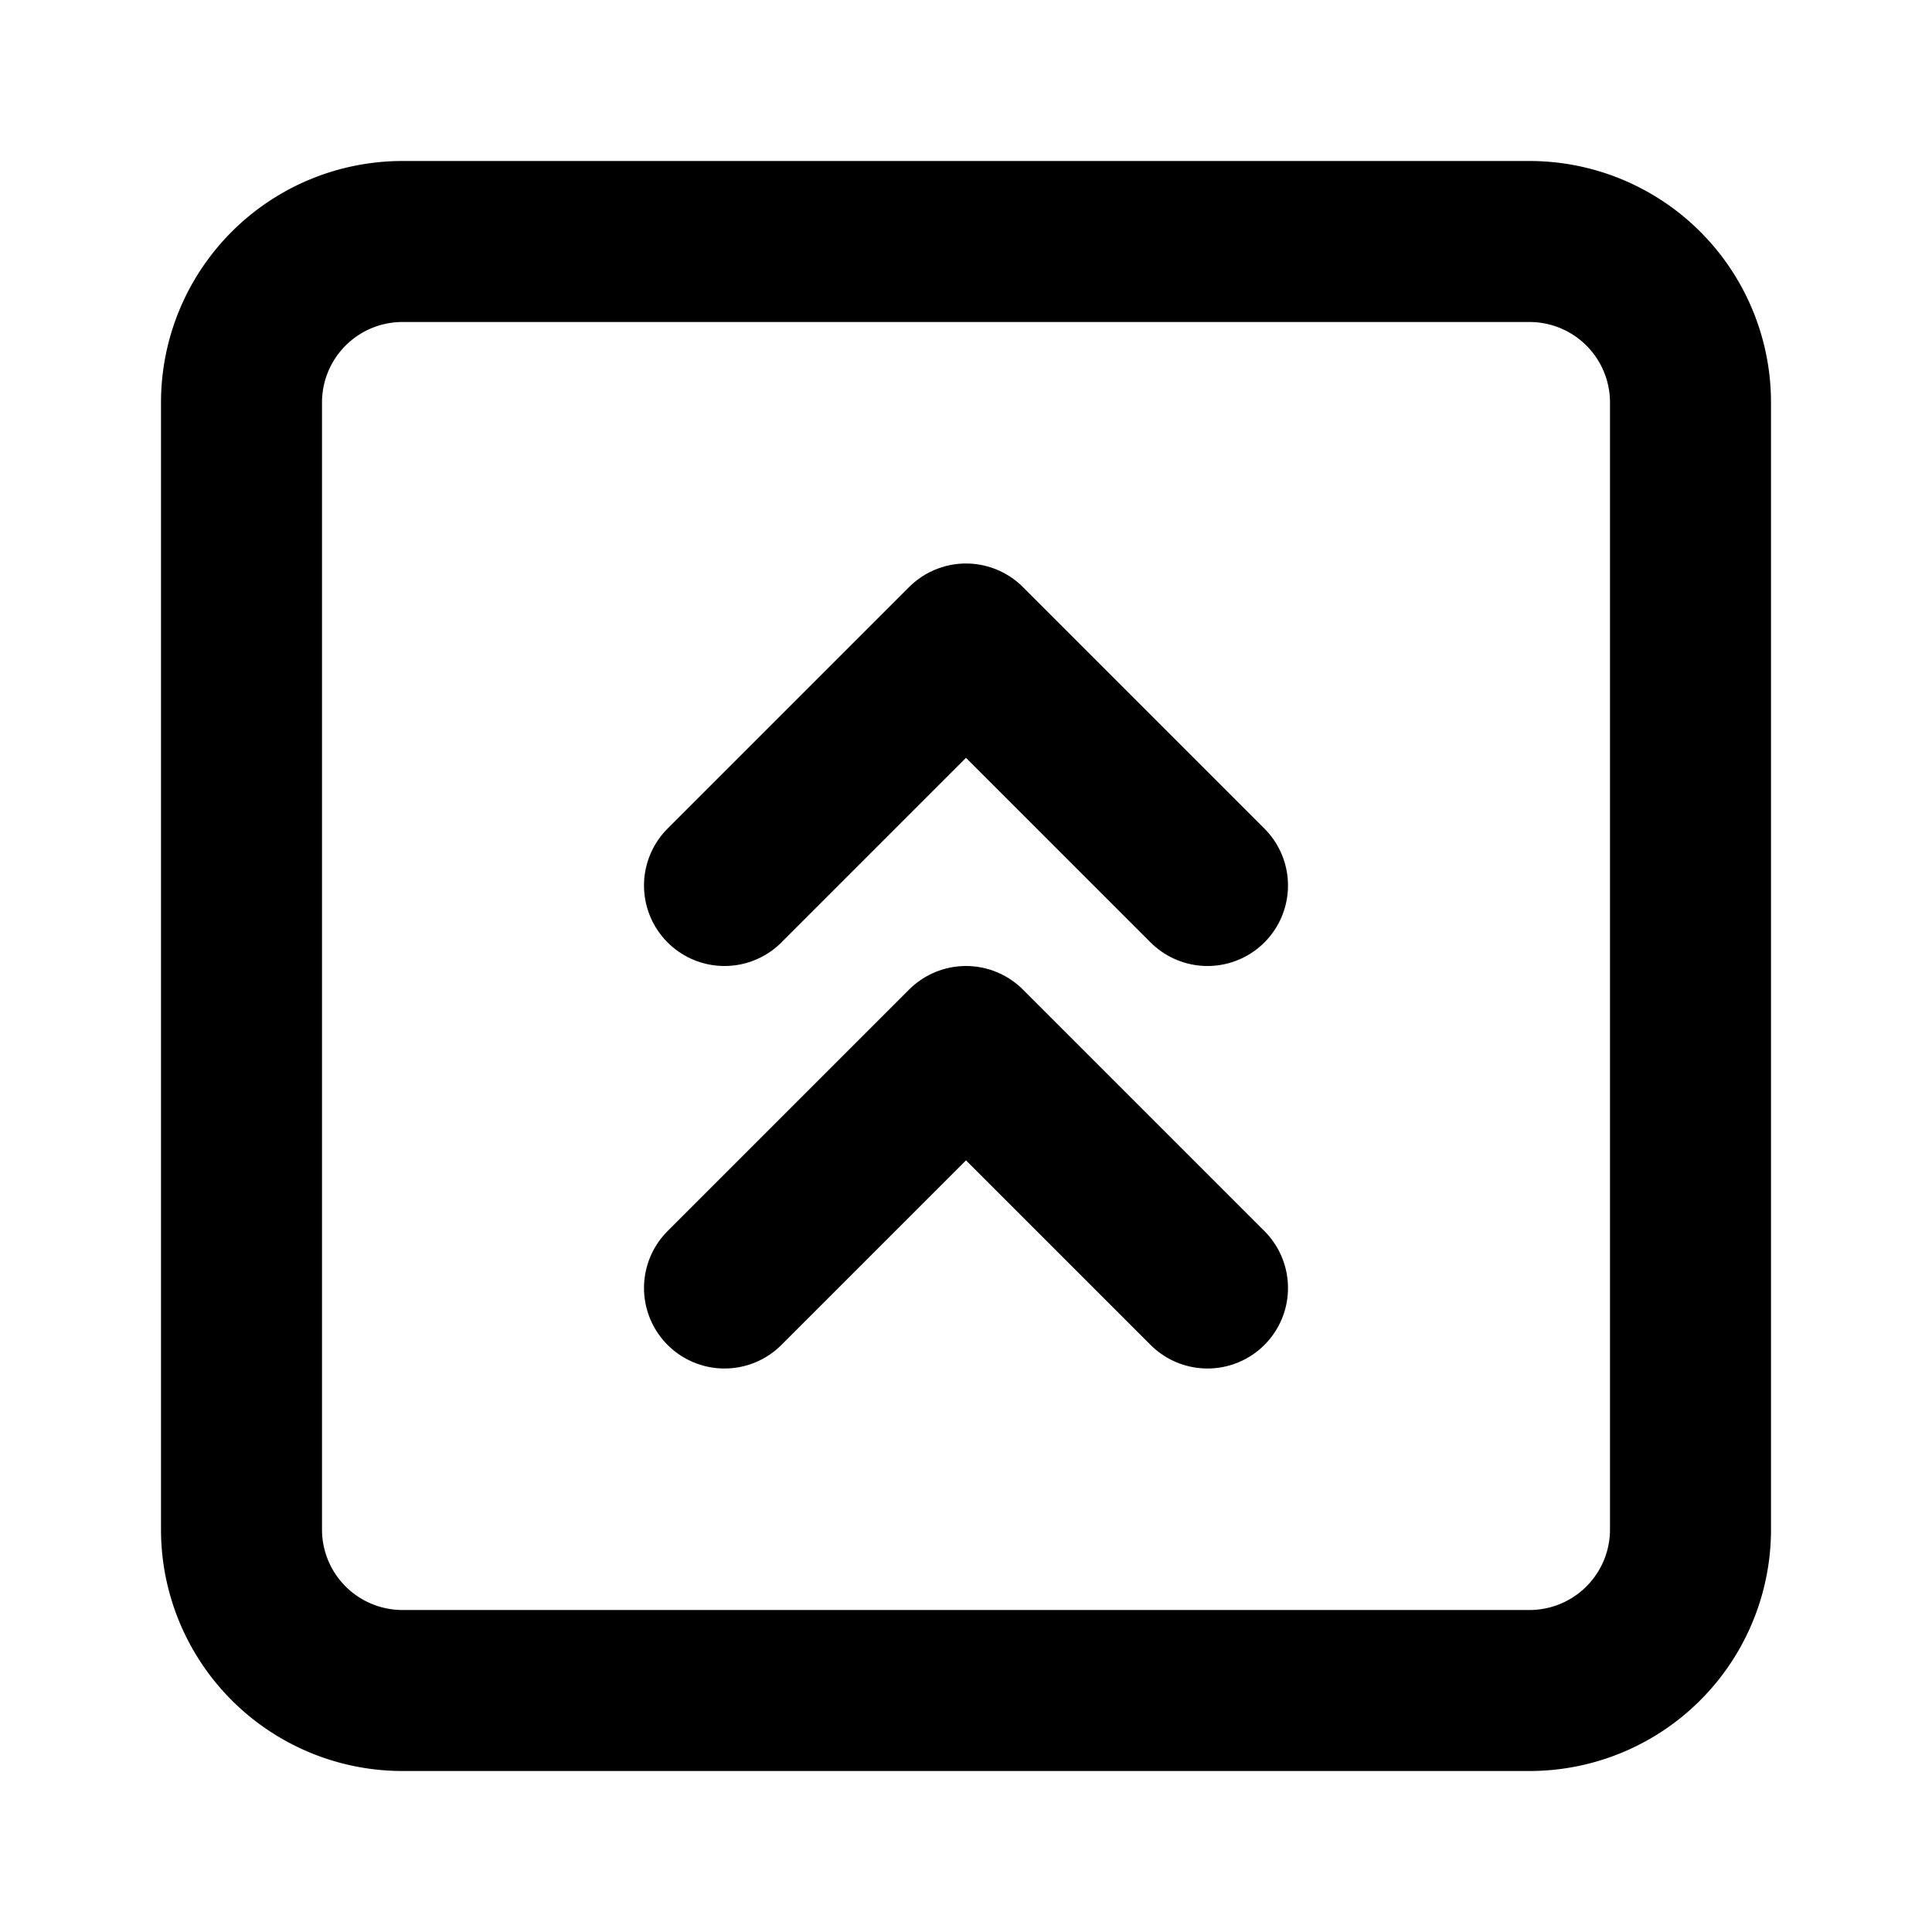 <svg xmlns="http://www.w3.org/2000/svg" fill="none" stroke="currentColor" stroke-linecap="round" stroke-linejoin="round" stroke-width="2" class="icon icon-tabler icons-tabler-outline icon-tabler-square-chevrons-up" viewBox="0 0 24 24"><path stroke="none" d="M0 0h24v24H0z"/><path d="m9 16 3-3 3 3M9 11l3-3 3 3"/><path d="M3 5a2 2 0 0 1 2-2h14a2 2 0 0 1 2 2v14a2 2 0 0 1-2 2H5a2 2 0 0 1-2-2z"/></svg>